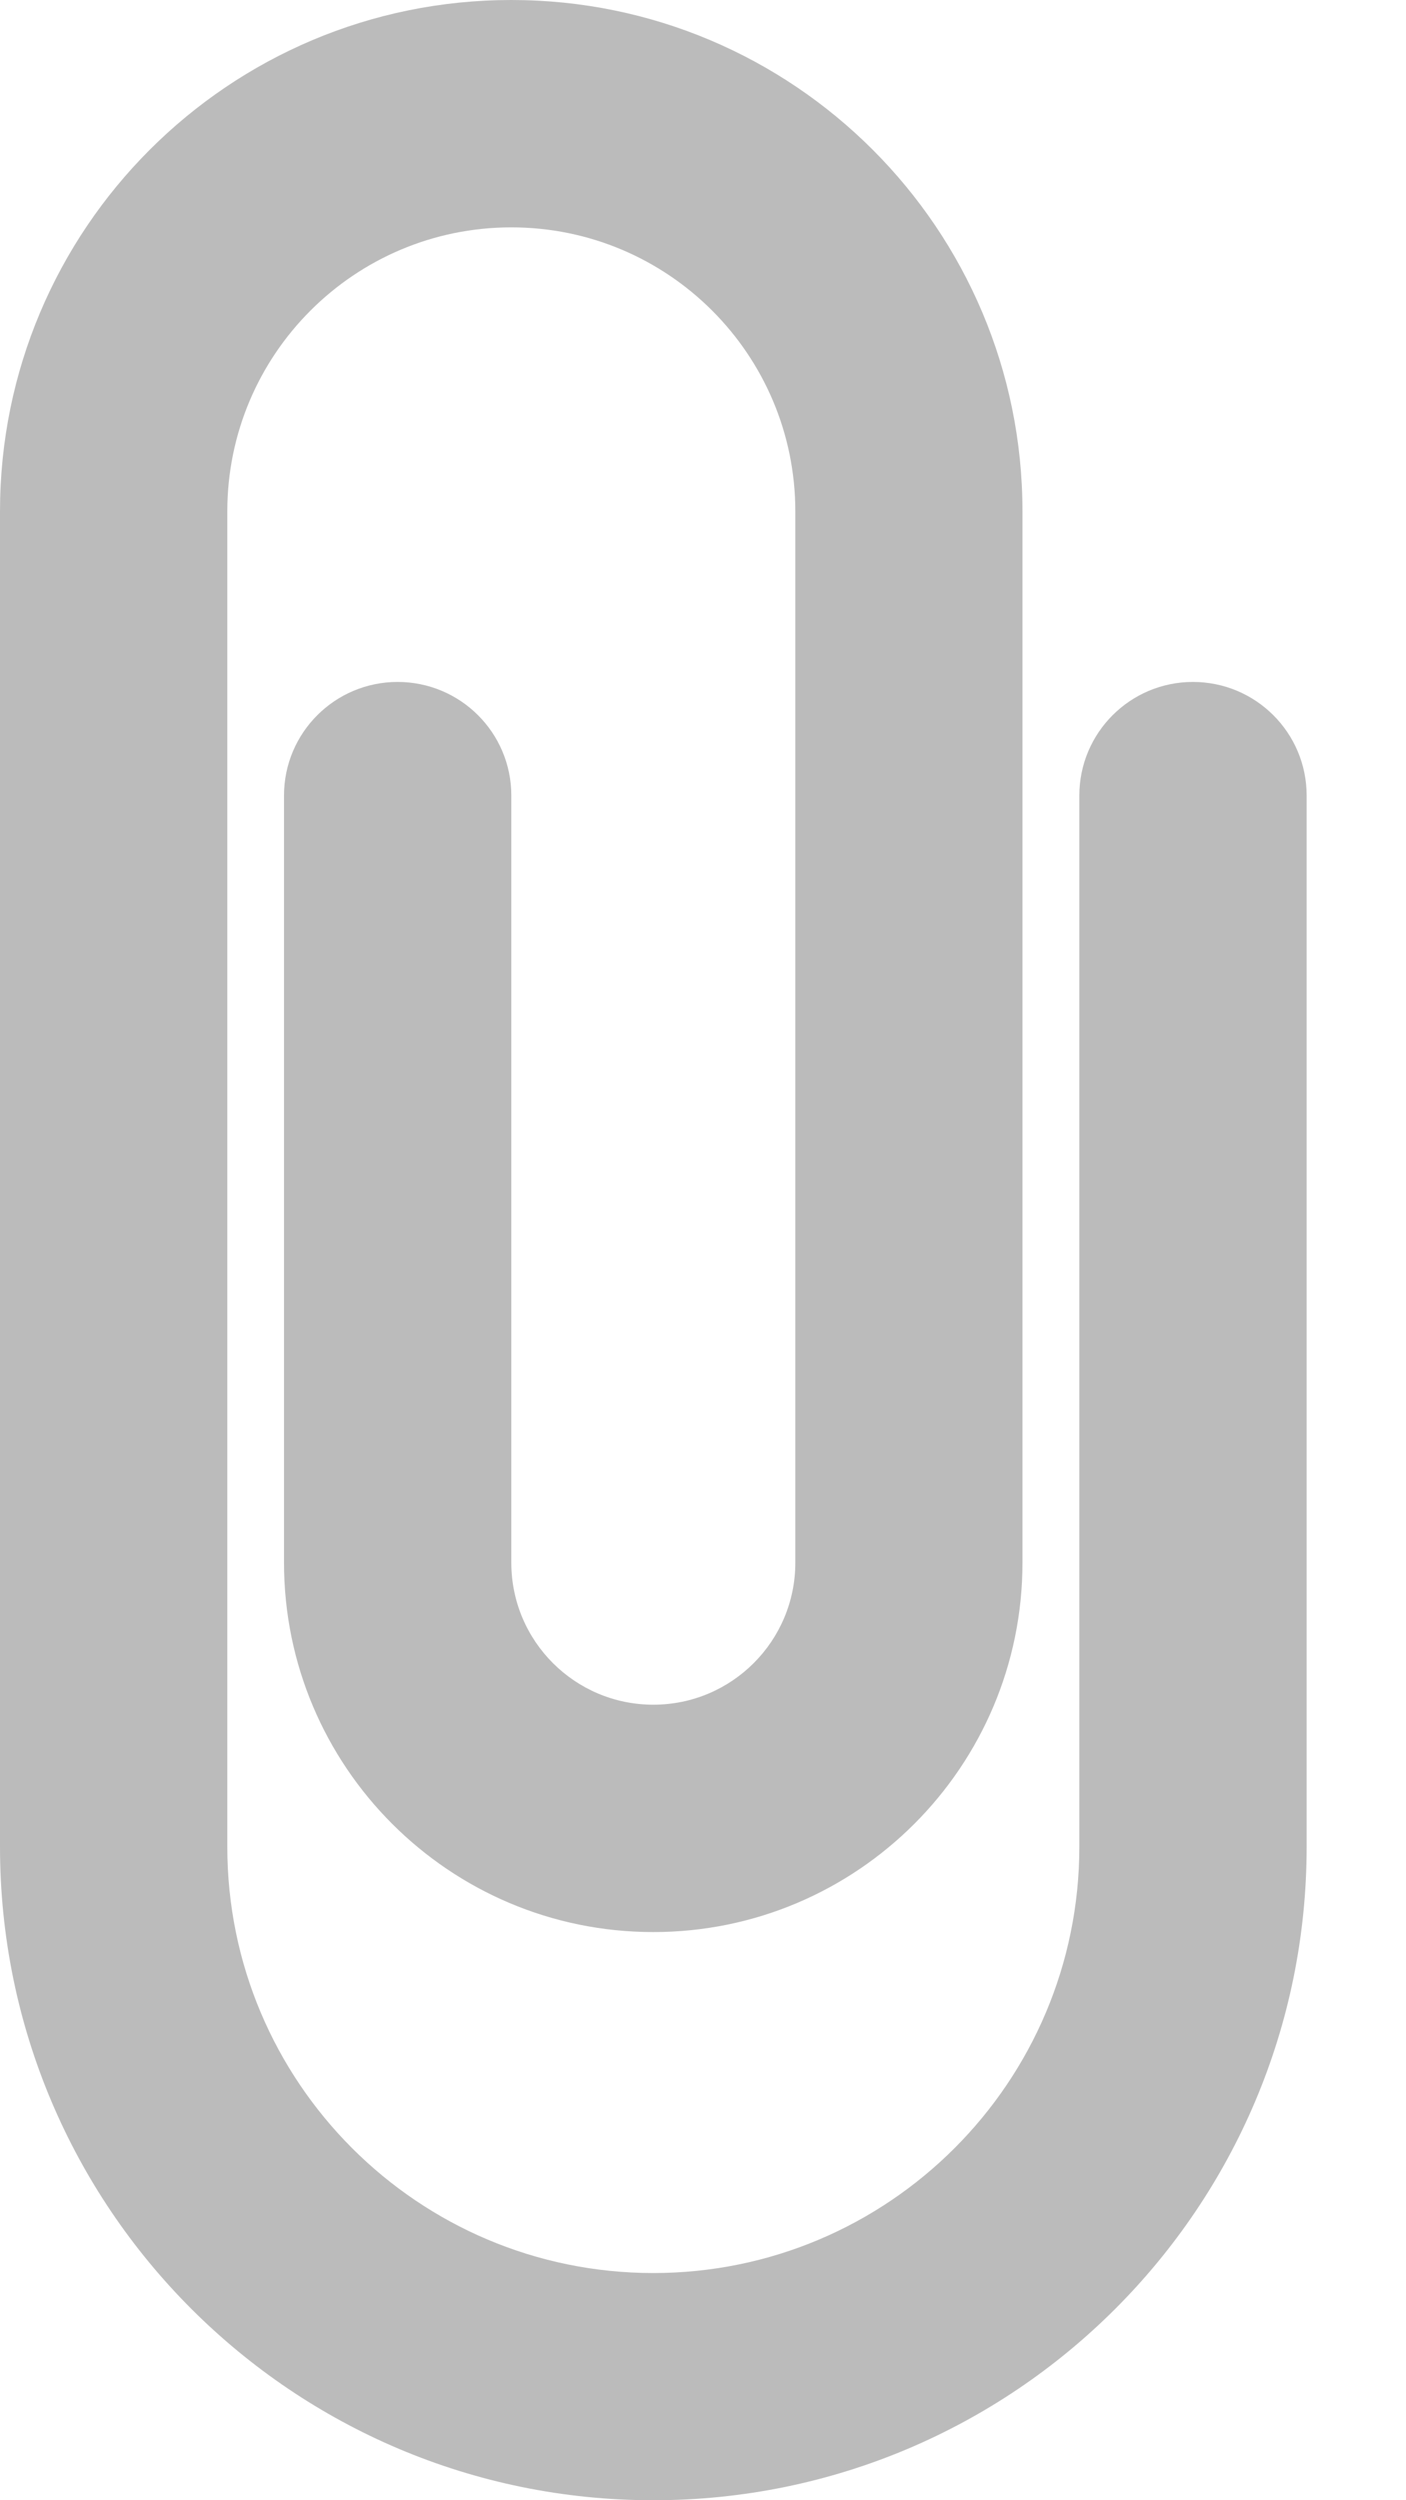 <svg width="9" height="16" viewBox="0 0 9 16" fill="none" xmlns="http://www.w3.org/2000/svg">
<path fill-rule="evenodd" clip-rule="evenodd" d="M3.273 1.455C2.269 1.455 1.455 2.269 1.455 3.273V11.818C1.455 13.324 2.676 14.546 4.182 14.546C5.688 14.546 6.909 13.324 6.909 11.818V5.091C6.909 4.689 7.235 4.364 7.636 4.364C8.038 4.364 8.364 4.689 8.364 5.091V11.818C8.364 14.128 6.491 16 4.182 16C1.872 16 0 14.128 0 11.818V3.273C0 1.465 1.465 0 3.273 0C5.08 0 6.545 1.465 6.545 3.273V10C6.545 11.305 5.487 12.364 4.182 12.364C2.876 12.364 1.818 11.305 1.818 10V5.091C1.818 4.689 2.144 4.364 2.545 4.364C2.947 4.364 3.273 4.689 3.273 5.091V10C3.273 10.502 3.68 10.909 4.182 10.909C4.684 10.909 5.091 10.502 5.091 10V3.273C5.091 2.269 4.277 1.455 3.273 1.455Z" fill="#BBBBBB"/>
</svg>
